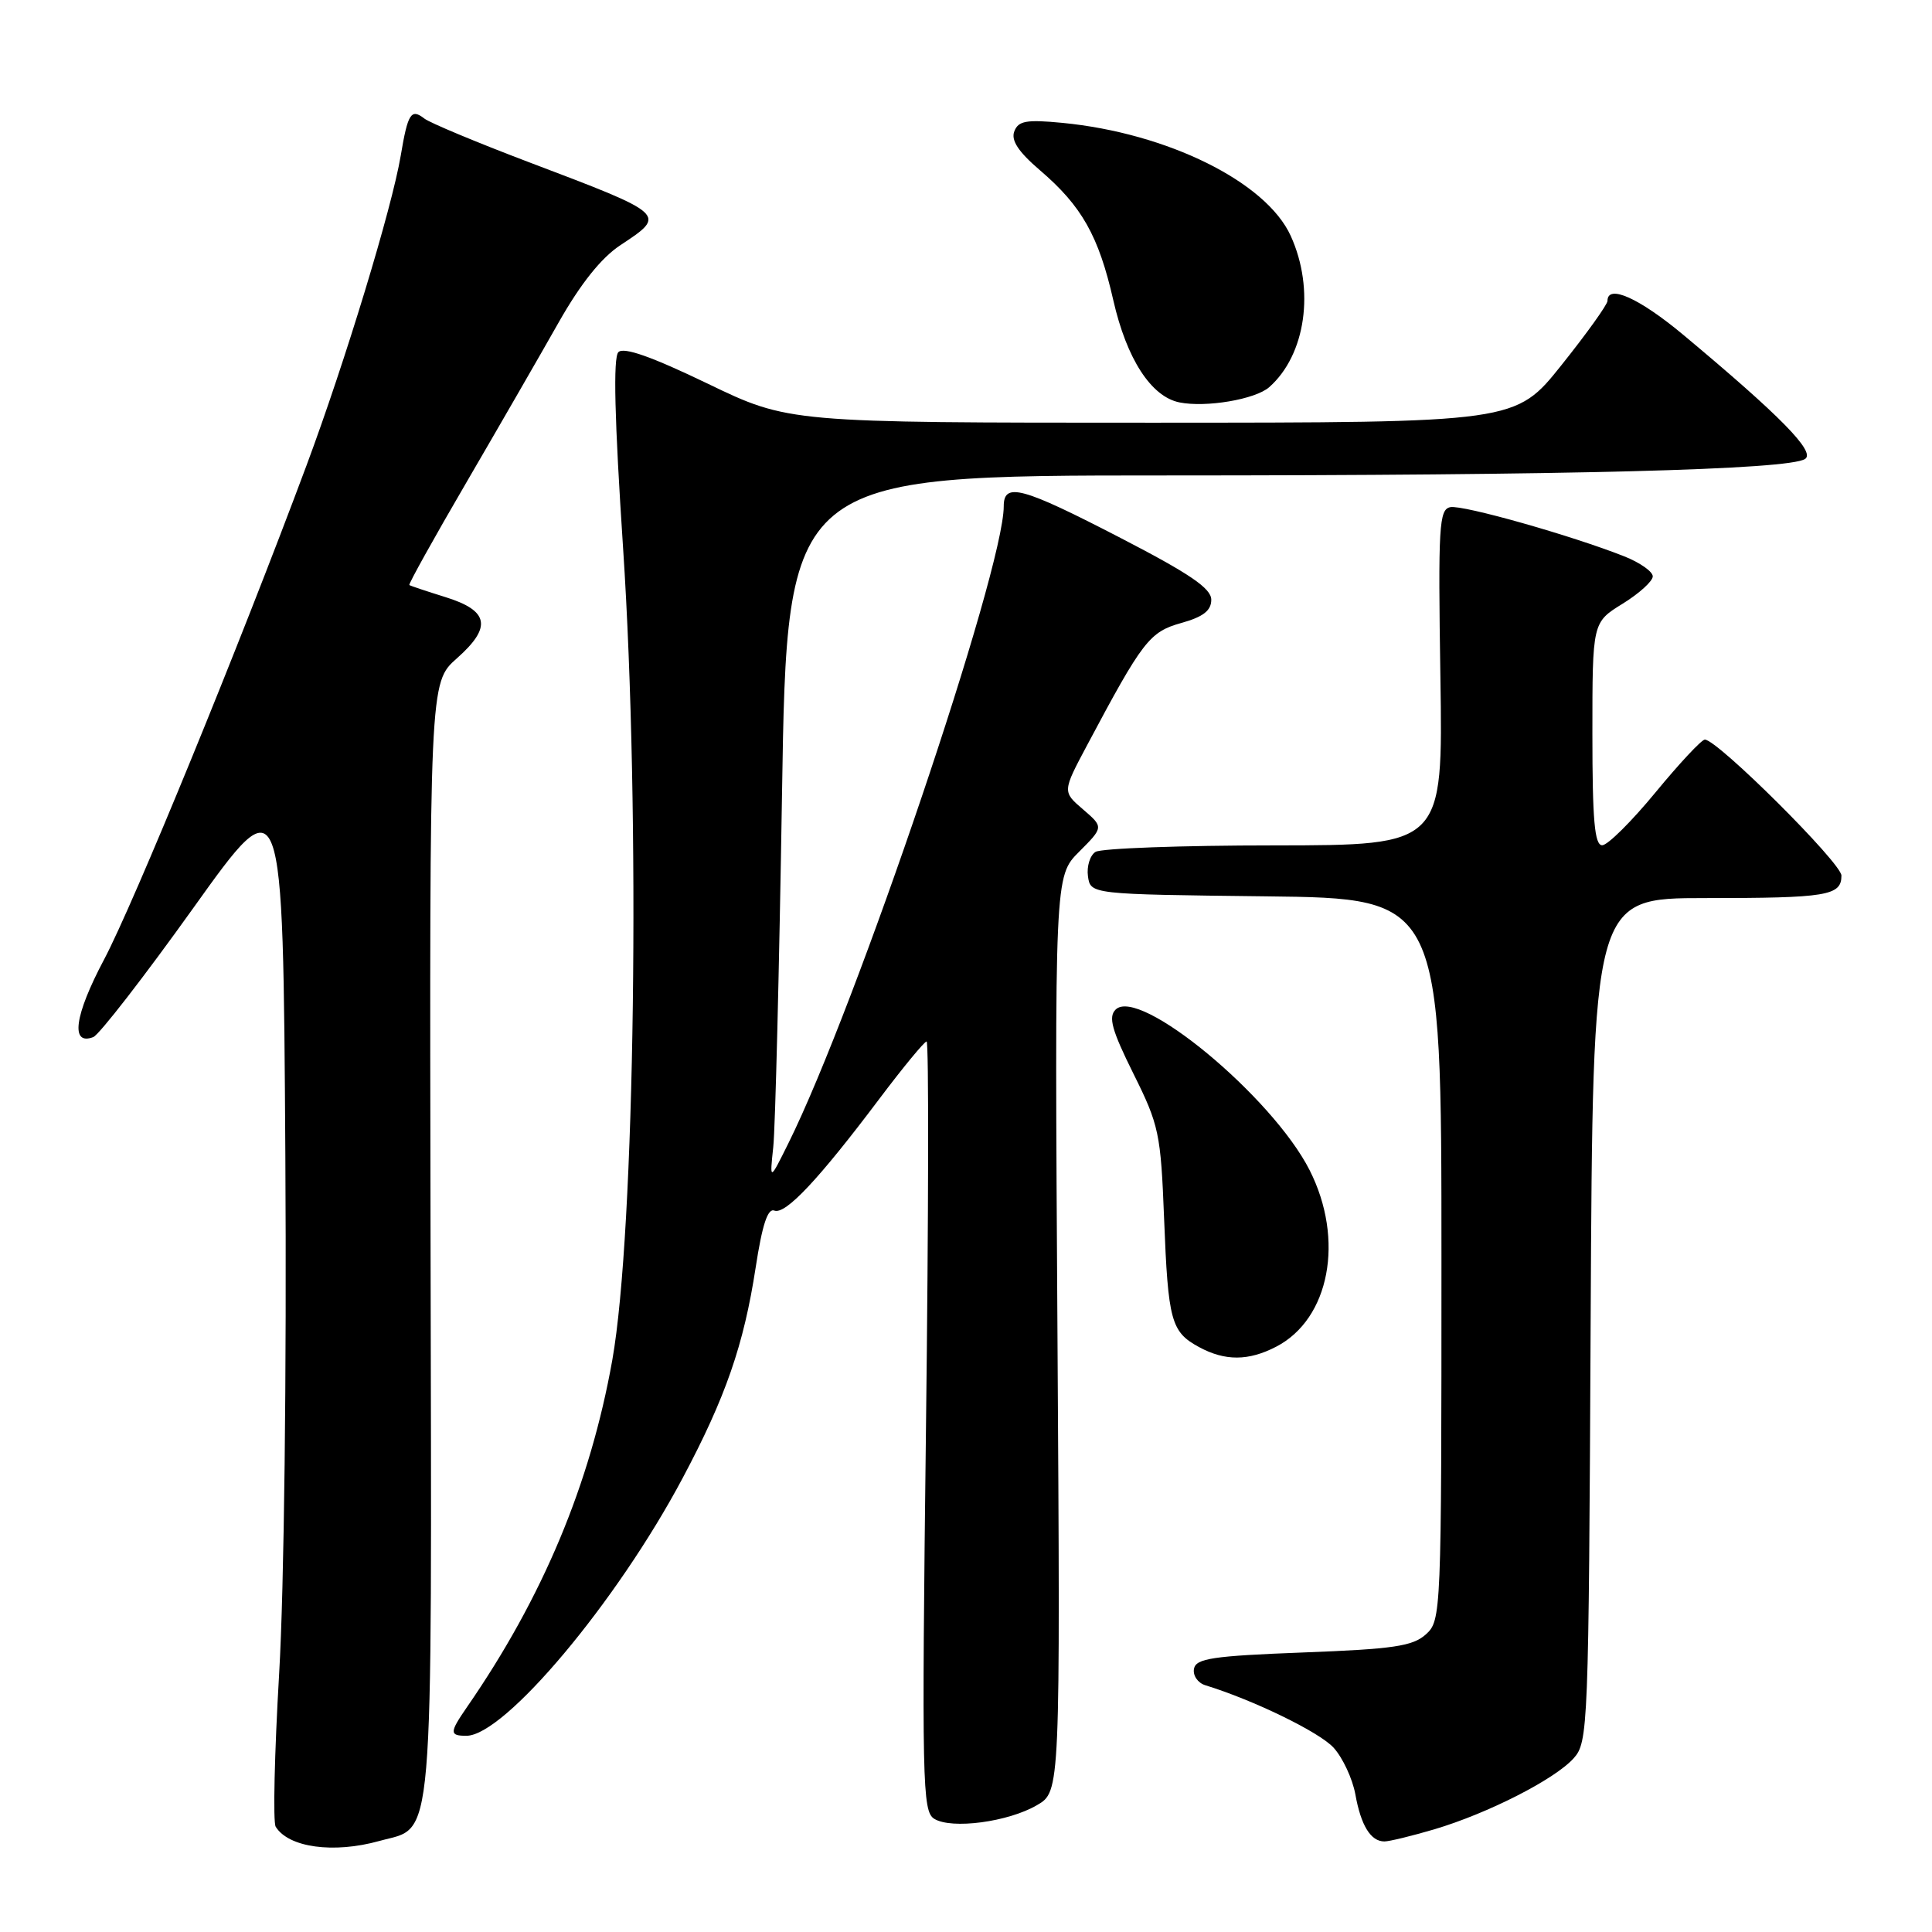 <?xml version="1.0" encoding="UTF-8" standalone="no"?>
<!DOCTYPE svg PUBLIC "-//W3C//DTD SVG 1.1//EN" "http://www.w3.org/Graphics/SVG/1.1/DTD/svg11.dtd" >
<svg xmlns="http://www.w3.org/2000/svg" xmlns:xlink="http://www.w3.org/1999/xlink" version="1.1" viewBox="0 0 256 256">
 <g >
 <path fill="currentColor"
d=" M 50.26 243.94 C 57.61 241.90 57.21 246.58 57.05 164.25 C 56.91 90.45 56.91 90.45 60.53 87.24 C 65.22 83.09 64.81 80.91 58.99 79.11 C 56.52 78.34 54.38 77.63 54.24 77.52 C 54.10 77.41 57.51 71.28 61.81 63.91 C 66.11 56.53 71.60 47.01 74.01 42.75 C 76.93 37.59 79.67 34.16 82.20 32.49 C 88.38 28.40 88.44 28.45 70.00 21.46 C 63.12 18.85 56.93 16.26 56.23 15.71 C 54.47 14.34 54.04 15.01 53.10 20.62 C 51.92 27.61 45.76 47.85 40.62 61.66 C 31.63 85.78 17.72 119.73 13.78 127.16 C 9.86 134.55 9.30 138.59 12.36 137.42 C 13.14 137.11 19.12 129.40 25.64 120.28 C 37.50 103.69 37.50 103.69 37.81 153.09 C 37.99 181.88 37.65 210.52 36.99 221.73 C 36.37 232.31 36.16 241.45 36.53 242.05 C 38.23 244.81 44.20 245.63 50.26 243.94 Z  M 190.07 242.39 C 197.16 240.28 205.98 235.79 208.50 233.00 C 210.44 230.85 210.51 229.19 210.77 174.90 C 211.05 119.00 211.05 119.00 225.94 119.00 C 242.10 119.00 244.00 118.69 244.00 116.02 C 244.00 114.36 227.56 98.00 225.90 98.00 C 225.47 98.00 222.53 101.15 219.36 105.00 C 216.19 108.85 213.02 112.00 212.30 112.00 C 211.29 112.00 211.00 108.69 211.00 97.24 C 211.00 82.47 211.00 82.47 215.00 80.00 C 217.20 78.64 219.00 77.01 219.00 76.37 C 219.00 75.74 217.31 74.55 215.25 73.73 C 208.26 70.96 193.84 66.88 192.18 67.20 C 190.68 67.49 190.55 69.68 190.86 89.76 C 191.20 112.00 191.20 112.00 168.85 112.02 C 156.56 112.02 145.90 112.41 145.16 112.88 C 144.43 113.34 143.98 114.80 144.16 116.11 C 144.50 118.50 144.50 118.50 167.75 118.77 C 191.00 119.04 191.00 119.04 191.00 166.86 C 191.00 213.90 190.97 214.72 188.94 216.56 C 187.20 218.13 184.65 218.51 172.70 218.96 C 160.69 219.42 158.47 219.75 158.21 221.12 C 158.04 222.01 158.71 222.99 159.70 223.30 C 166.11 225.27 174.84 229.52 176.71 231.58 C 177.92 232.91 179.21 235.69 179.59 237.75 C 180.33 241.90 181.63 244.00 183.44 244.00 C 184.10 244.00 187.08 243.27 190.07 242.39 Z  M 137.41 239.19 C 140.50 237.39 140.50 237.39 140.12 176.75 C 139.74 116.11 139.74 116.11 142.99 112.86 C 146.24 109.60 146.24 109.60 143.51 107.25 C 140.77 104.90 140.77 104.90 144.07 98.70 C 151.41 84.91 152.31 83.73 156.52 82.55 C 159.43 81.74 160.50 80.91 160.50 79.47 C 160.50 77.96 157.66 76.03 148.50 71.29 C 135.40 64.51 133.00 63.86 133.00 67.08 C 133.00 75.57 113.45 133.40 104.46 151.50 C 101.98 156.50 101.98 156.50 102.46 152.00 C 102.73 149.53 103.25 128.49 103.62 105.25 C 104.29 63.00 104.29 63.00 154.48 63.00 C 207.89 63.00 237.06 62.25 239.19 60.81 C 240.59 59.87 235.90 55.10 223.06 44.38 C 217.20 39.49 213.00 37.61 213.00 39.87 C 213.00 40.35 210.26 44.18 206.91 48.37 C 200.82 56.00 200.82 56.00 152.66 56.01 C 104.50 56.01 104.50 56.01 93.74 50.82 C 86.35 47.26 82.65 45.95 81.94 46.66 C 81.23 47.37 81.43 55.50 82.56 72.59 C 84.89 107.74 84.15 163.25 81.13 180.23 C 78.20 196.66 71.92 211.67 61.87 226.21 C 59.55 229.57 59.54 230.00 61.80 230.00 C 66.85 230.00 81.72 212.28 90.45 195.86 C 96.15 185.15 98.56 178.19 100.13 167.95 C 101.00 162.28 101.73 160.06 102.61 160.41 C 104.08 160.97 108.47 156.30 116.49 145.64 C 119.65 141.44 122.49 138.00 122.78 138.00 C 123.08 138.00 123.04 160.94 122.70 188.97 C 122.13 236.35 122.21 240.02 123.79 241.00 C 126.09 242.42 133.60 241.42 137.41 239.19 Z  M 169.09 178.45 C 176.19 174.78 178.19 164.25 173.53 155.05 C 168.58 145.30 150.92 130.68 147.82 133.78 C 146.84 134.76 147.32 136.50 150.18 142.26 C 153.58 149.09 153.81 150.19 154.25 161.50 C 154.78 175.04 155.17 176.48 158.87 178.49 C 162.32 180.36 165.42 180.35 169.09 178.45 Z  M 168.18 51.30 C 173.02 47.02 174.26 38.36 171.03 31.26 C 167.79 24.11 154.69 17.63 140.77 16.28 C 136.00 15.82 134.93 16.01 134.40 17.41 C 133.94 18.60 134.95 20.12 137.80 22.56 C 143.35 27.31 145.58 31.26 147.52 39.79 C 149.29 47.56 152.53 52.56 156.28 53.32 C 159.80 54.03 166.34 52.92 168.18 51.30 Z "/>
</g>
</svg>